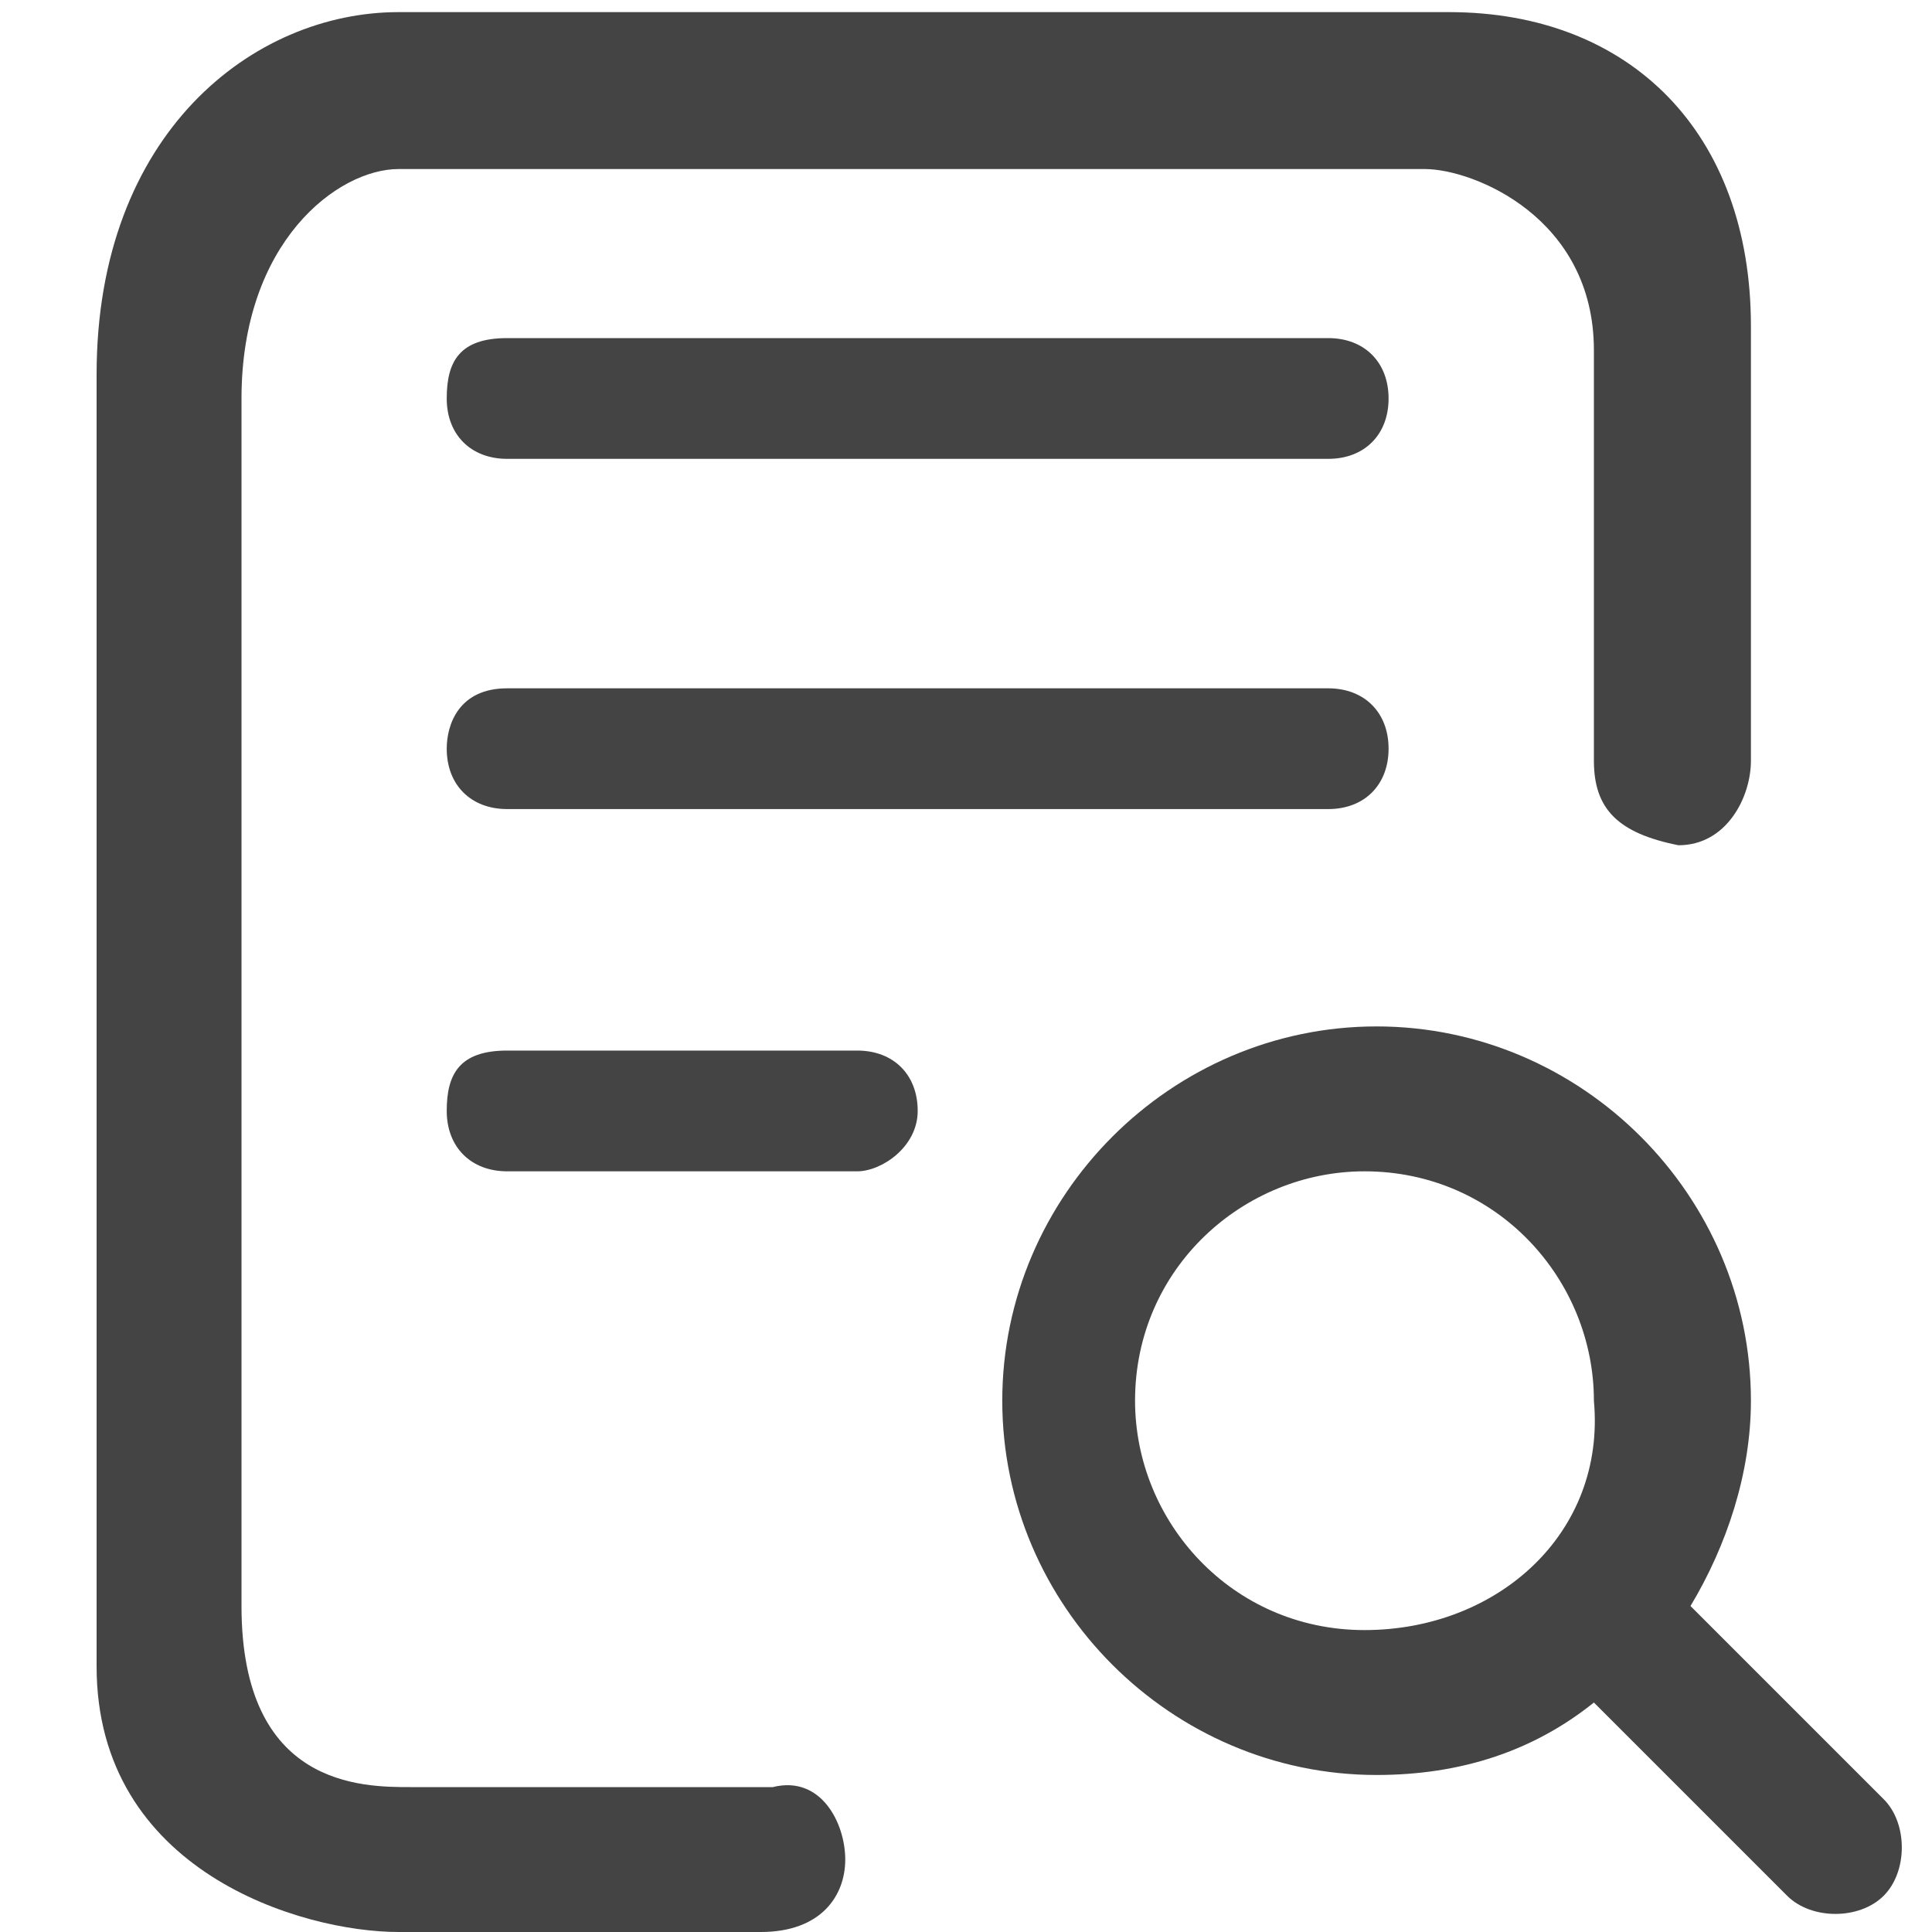 <svg width="22" height="22" viewBox="0 0 22 22" fill="none" xmlns="http://www.w3.org/2000/svg">
<g clip-path="url(#clip0_332_134)">
<path d="M21.45 20.488L19.25 18.288C19.663 17.6 19.938 16.775 19.938 15.95C19.938 13.613 18.013 11.688 15.675 11.688C13.338 11.688 11.413 13.613 11.413 15.95C11.413 18.288 13.338 20.212 15.675 20.212C16.638 20.212 17.463 19.938 18.15 19.387L20.35 21.587C20.625 21.863 21.175 21.863 21.45 21.587C21.725 21.312 21.725 20.762 21.45 20.488ZM15.538 18.562C14.025 18.562 12.925 17.325 12.925 15.95C12.925 14.438 14.163 13.338 15.538 13.338C17.05 13.338 18.15 14.575 18.15 15.95C18.288 17.462 17.05 18.562 15.538 18.562Z" fill="#444444"/>
<path d="M4.538 22C3.438 22 1.1 21.312 1.1 18.975V4.263C1.1 1.513 2.888 0.138 4.538 0.138H16.5C18.563 0.138 19.938 1.513 19.938 3.713V8.663C19.938 9.075 19.663 9.625 19.113 9.625C18.425 9.488 18.15 9.213 18.15 8.663V3.988C18.15 2.475 16.775 1.925 16.225 1.925H4.538C3.85 1.925 2.75 2.75 2.75 4.538V18.288C2.75 20.35 4.125 20.35 4.675 20.35H8.8C9.35 20.212 9.625 20.762 9.625 21.175C9.625 21.587 9.35 22 8.663 22H4.538Z" fill="#444444"/>
<path d="M5.775 3.85H15.125C15.537 3.85 15.812 4.125 15.812 4.538C15.812 4.95 15.537 5.225 15.125 5.225H5.775C5.362 5.225 5.087 4.95 5.087 4.538C5.087 4.125 5.225 3.85 5.775 3.85ZM5.775 7.838H15.125C15.537 7.838 15.812 8.113 15.812 8.525C15.812 8.938 15.537 9.213 15.125 9.213H5.775C5.362 9.213 5.087 8.938 5.087 8.525C5.087 8.25 5.225 7.838 5.775 7.838ZM5.775 11.963H9.762C10.175 11.963 10.45 12.238 10.45 12.65C10.45 13.062 10.037 13.338 9.762 13.338H5.775C5.362 13.338 5.087 13.062 5.087 12.65C5.087 12.238 5.225 11.963 5.775 11.963Z" fill="#444444"/>
</g>
<defs>
<clipPath id="clip0_332_134">
<rect width="22" height="22" fill="white"/>
</clipPath>
</defs>
</svg>
